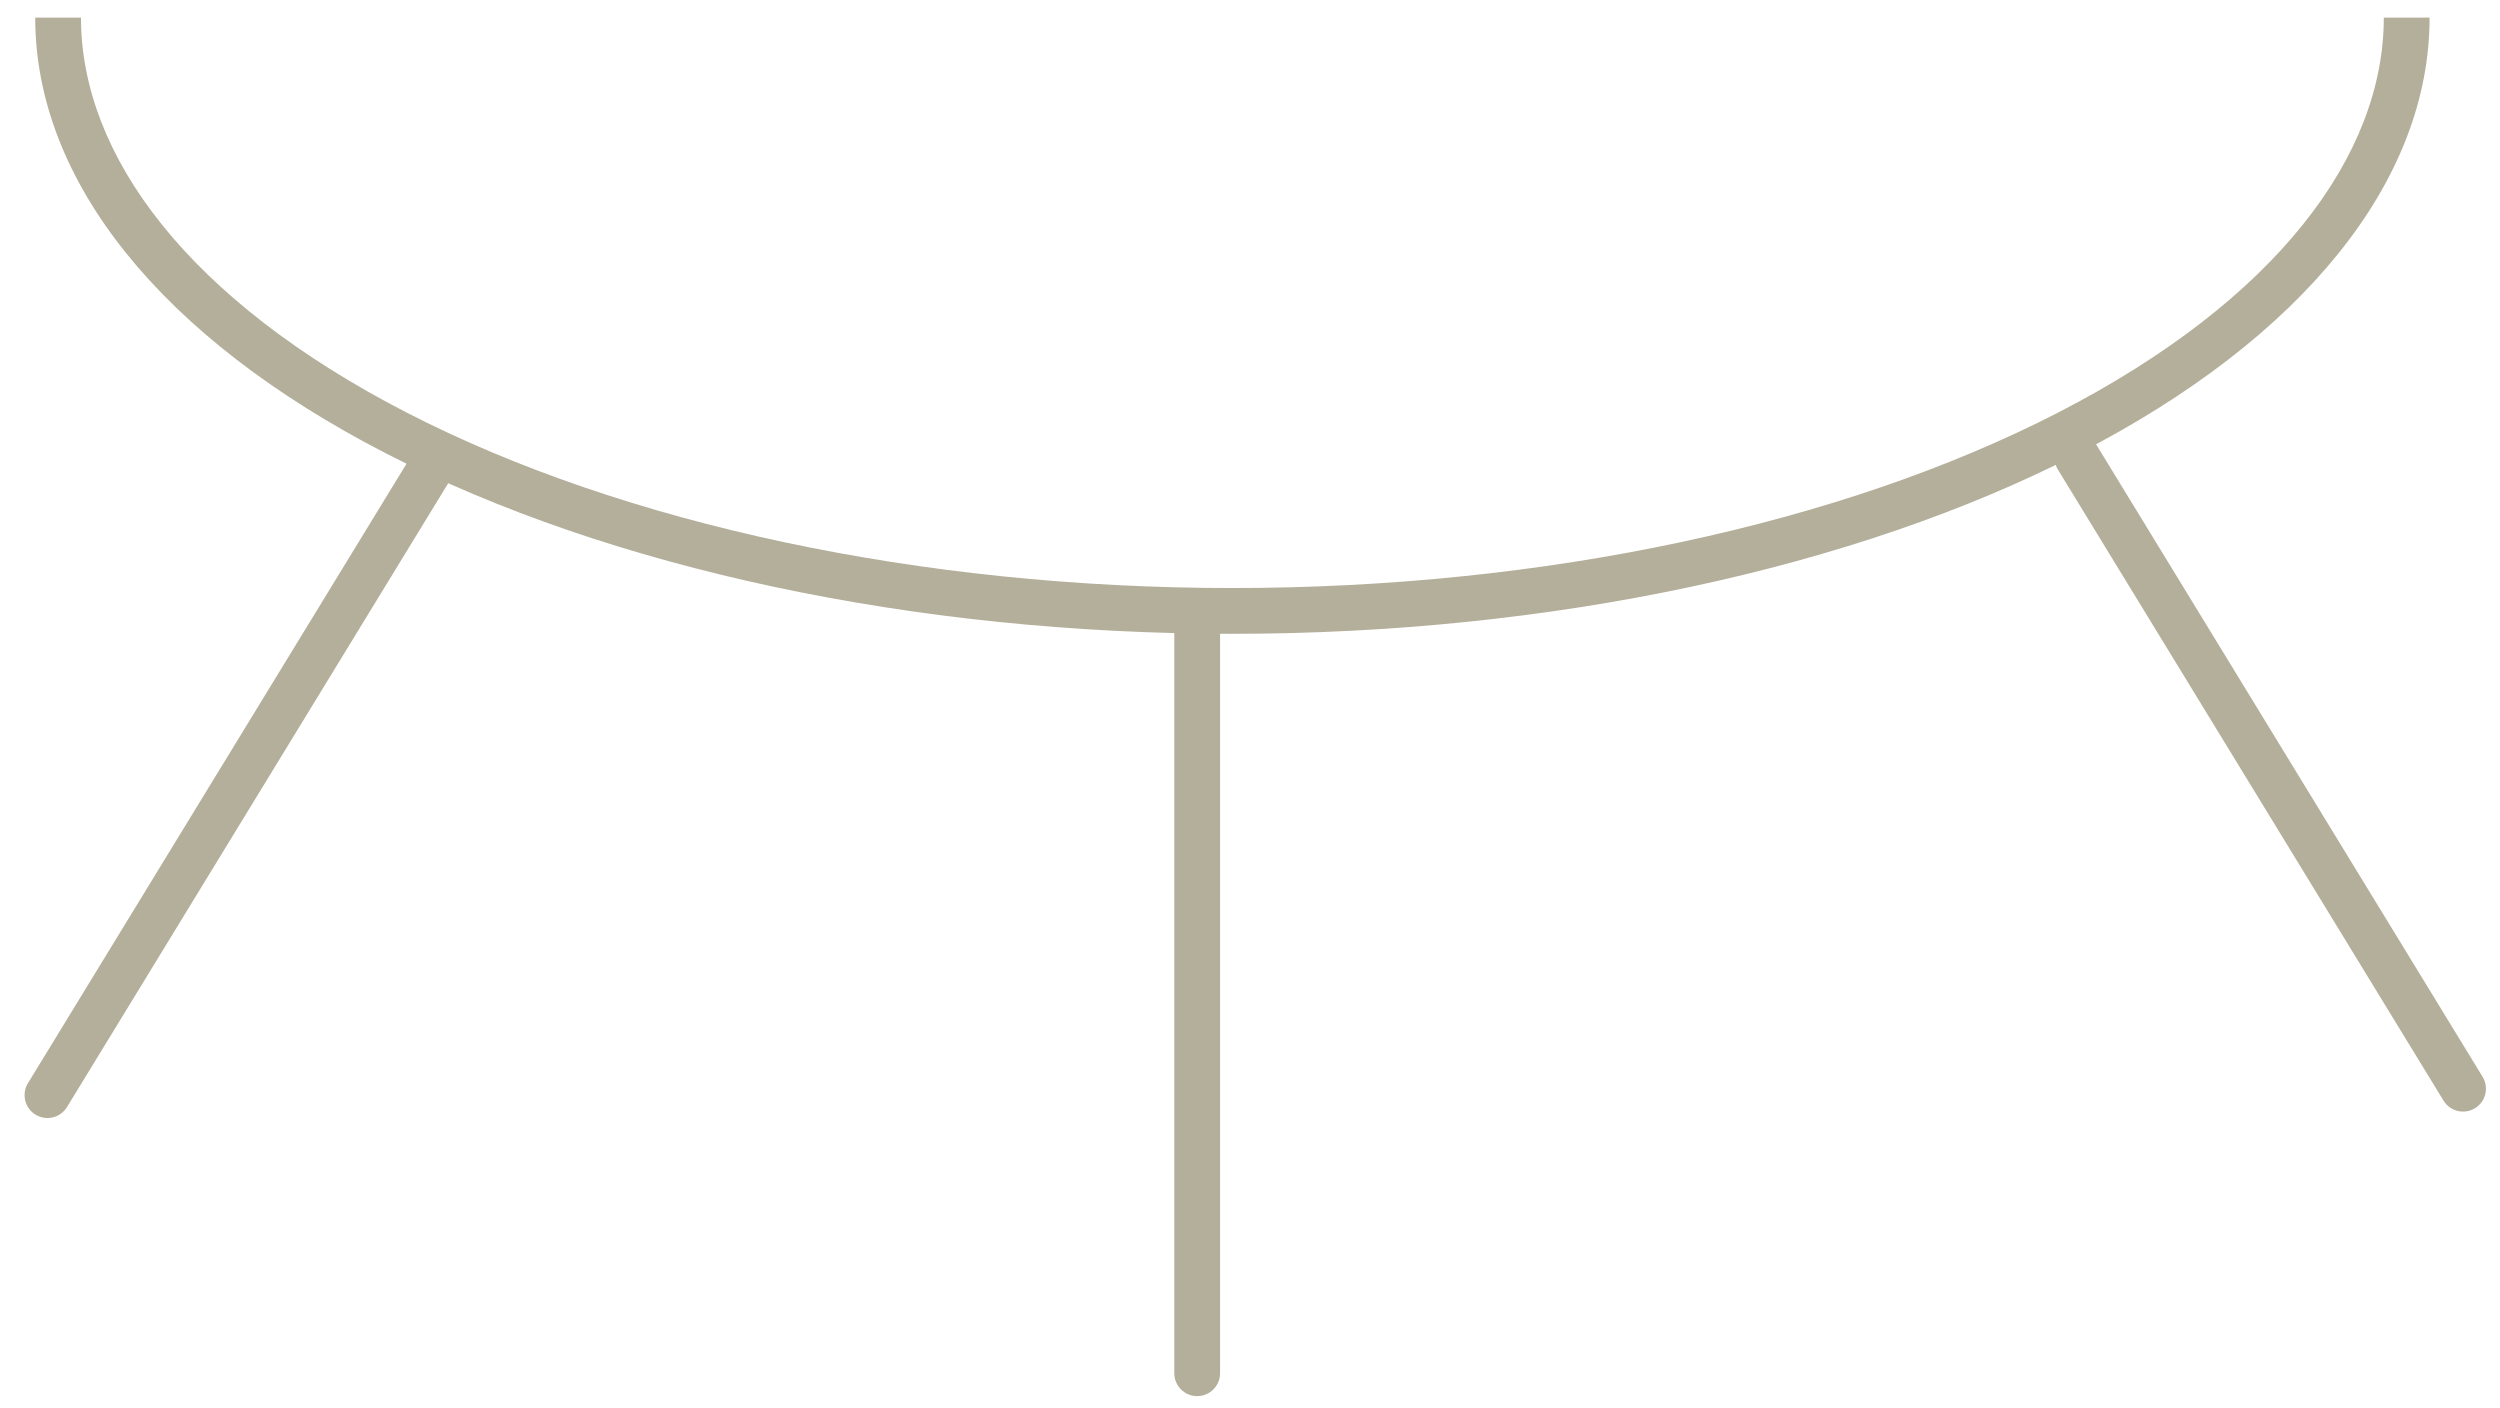 <svg width="71" height="40" viewBox="0 0 71 40" fill="none" xmlns="http://www.w3.org/2000/svg">
<path d="M58.744 12.296L59.042 12.874L58.744 12.296ZM11.256 12.296L10.958 12.874L11.256 12.296ZM12.853 13.521C13.04 13.215 12.944 12.815 12.637 12.628C12.331 12.441 11.931 12.537 11.744 12.844L12.853 13.521ZM0.794 30.762C0.606 31.069 0.703 31.469 1.009 31.656C1.316 31.843 1.716 31.747 1.903 31.44L0.794 30.762ZM69.396 31.258C69.583 31.564 69.983 31.661 70.29 31.474C70.596 31.286 70.692 30.886 70.505 30.58L69.396 31.258ZM59.555 12.661C59.367 12.355 58.968 12.258 58.661 12.445C58.355 12.633 58.258 13.033 58.446 13.339L59.555 12.661ZM33.35 39C33.35 39.359 33.641 39.65 34 39.65C34.359 39.65 34.65 39.359 34.65 39H33.35ZM34.65 18C34.65 17.641 34.359 17.35 34 17.35C33.641 17.35 33.35 17.641 33.35 18H34.65ZM67.7 0.5C67.7 4.42 64.648 8.527 58.447 11.719L59.042 12.874C65.418 9.592 69 5.141 69 0.5H67.7ZM58.447 11.719C52.296 14.884 43.862 16.7 35 16.7L35 18C44.017 18 52.665 16.156 59.042 12.874L58.447 11.719ZM35 16.7C26.138 16.7 17.704 14.884 11.553 11.719L10.958 12.874C17.335 16.156 25.983 18 35 18L35 16.7ZM11.553 11.719C5.352 8.527 2.3 4.42 2.3 0.5L1 0.5C1 5.141 4.582 9.592 10.958 12.874L11.553 11.719ZM11.744 12.844L0.794 30.762L1.903 31.44L12.853 13.521L11.744 12.844ZM70.505 30.58L59.555 12.661L58.446 13.339L69.396 31.258L70.505 30.58ZM34.65 39V18H33.35V39H34.65Z" fill="#B4AF9A"/>
</svg>
